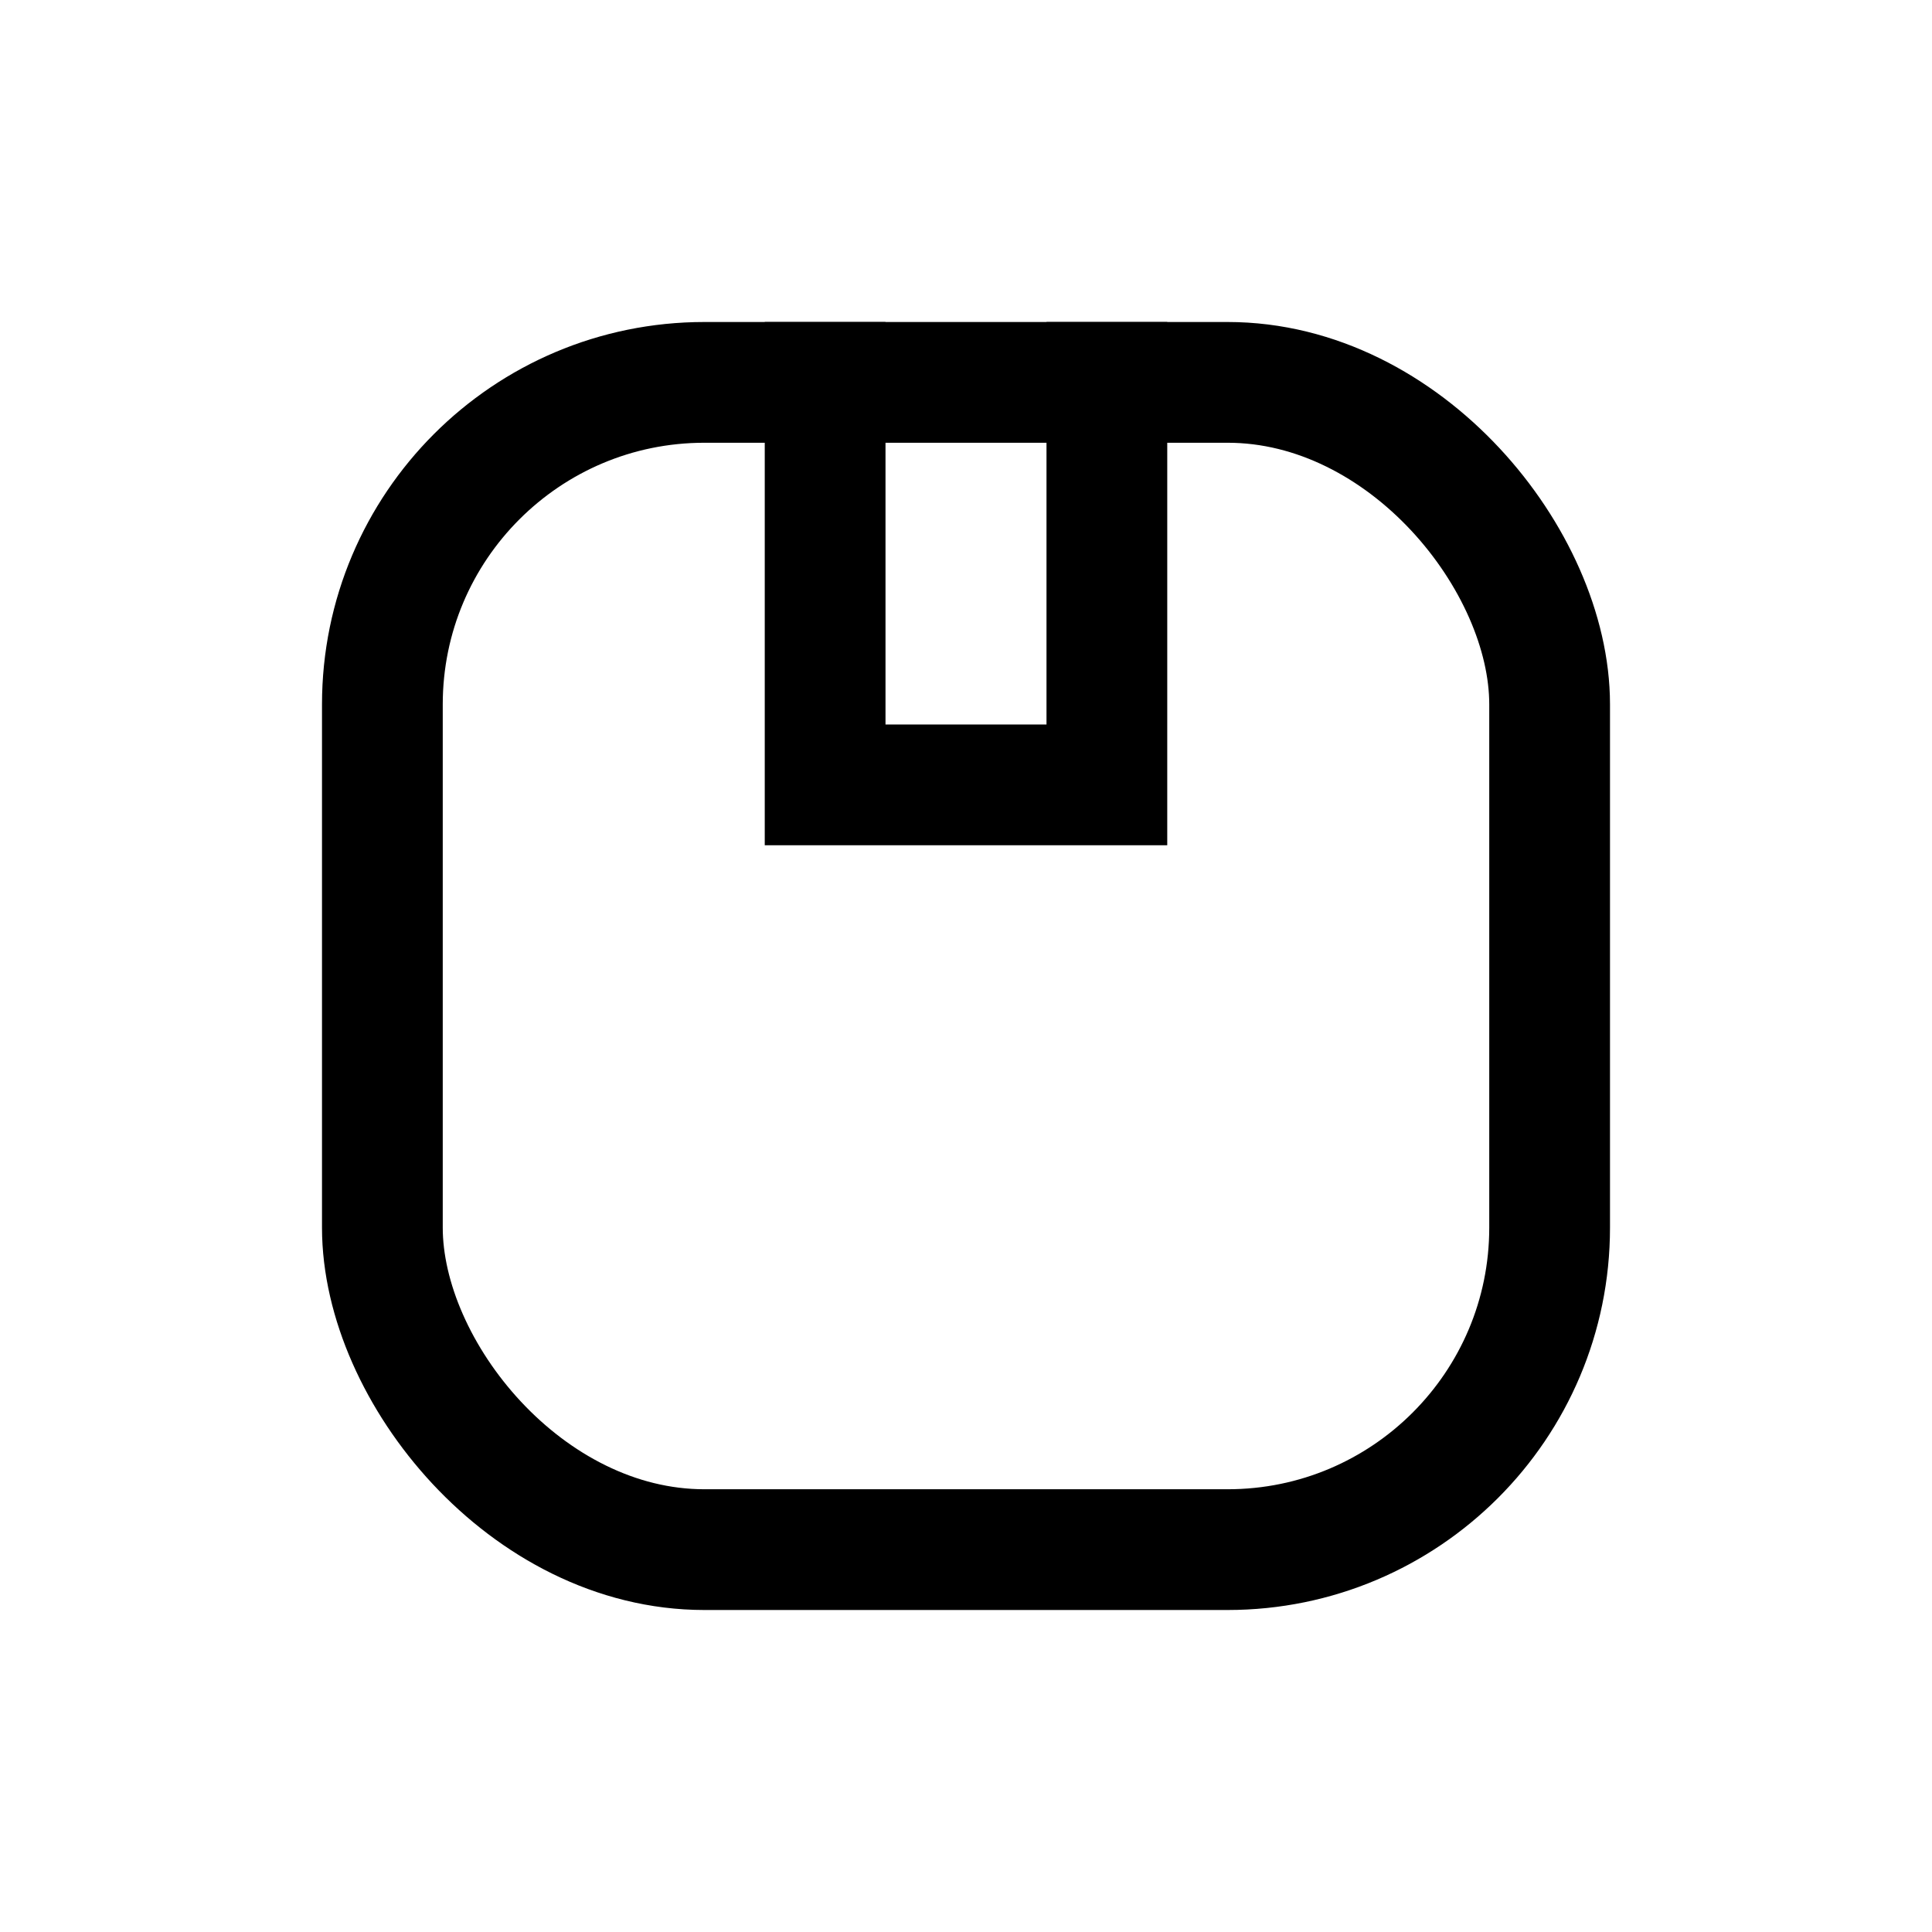 <svg width="24" height="24" viewBox="0 0 24 24" xmlns="http://www.w3.org/2000/svg">
    <g transform="translate(4 4)" fill="none" fill-rule="evenodd">
        <rect stroke="#000" stroke-width="1.5" x=".75" y=".75" width="14.5" height="14.5" rx="4"/>
        <g fill="#000">
            <path d="M5.5 0H7v5H5.5zM9 0h1.5v5H9zM5.5 5h5v1.5h-5z"/>
        </g>
    </g>
</svg>

